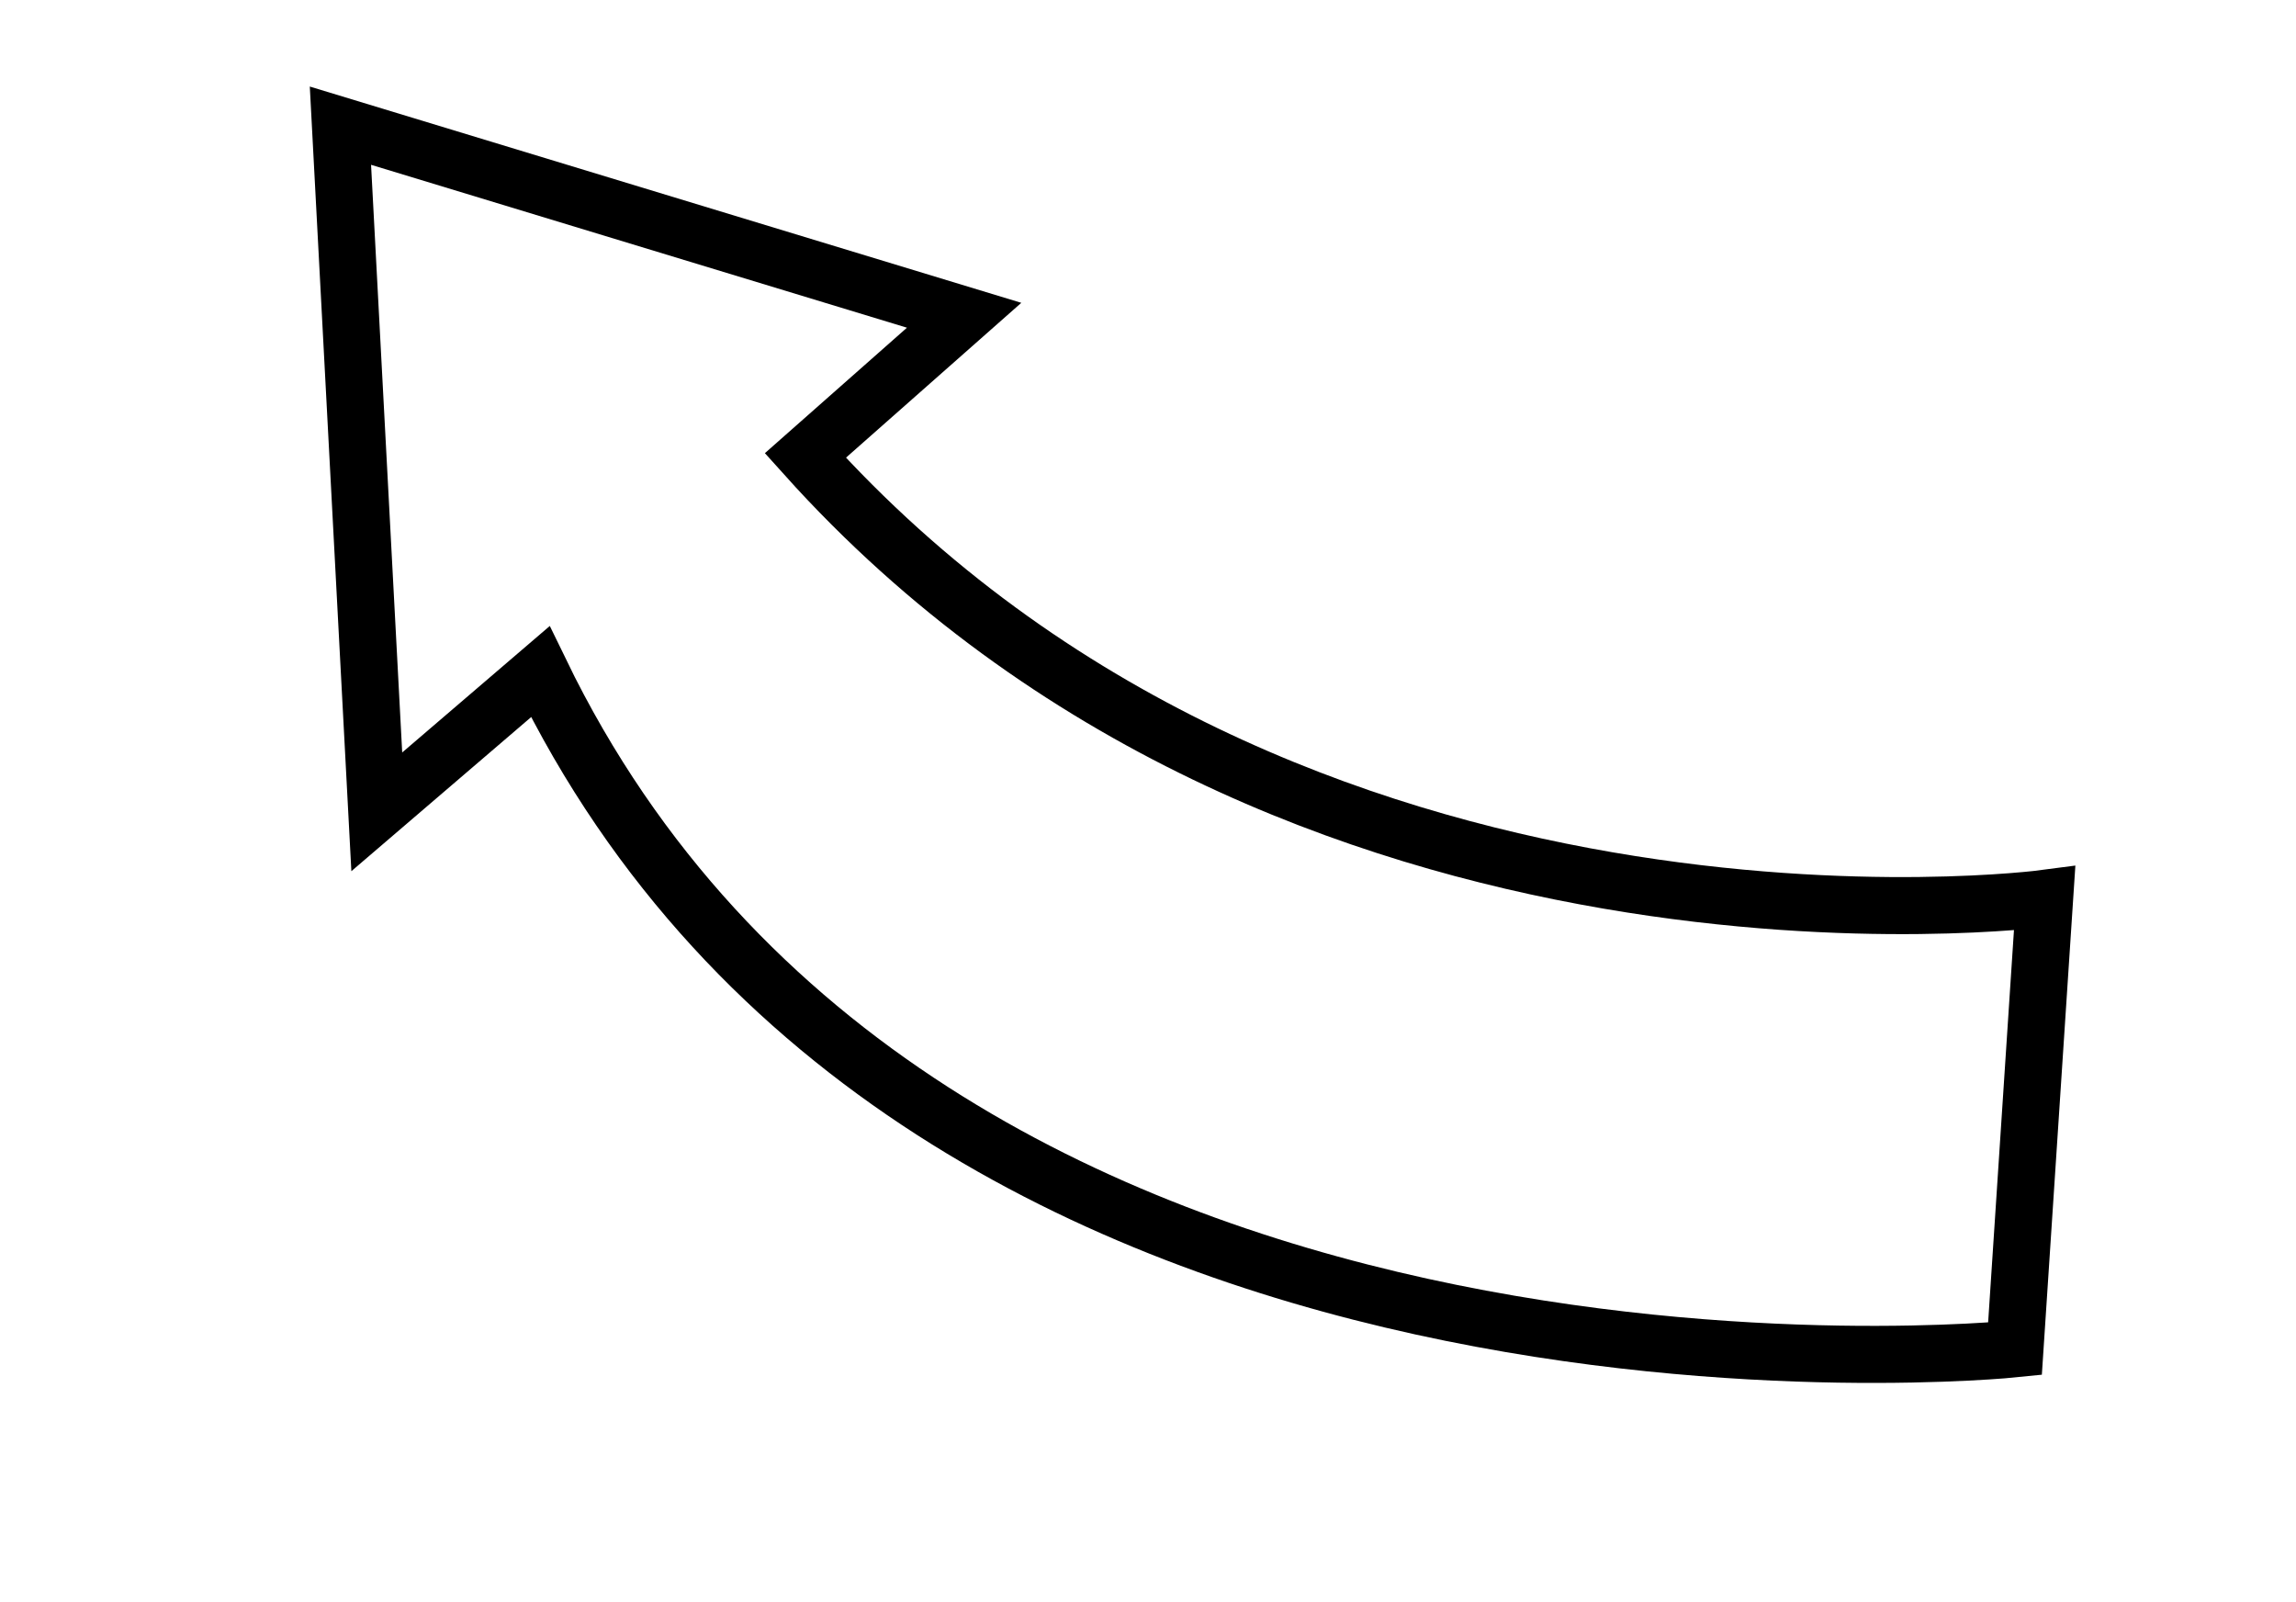 <svg width="162" height="113" viewBox="0 0 162 113" fill="none" xmlns="http://www.w3.org/2000/svg">
<g clip-path="url(#clip0_6_63)">
<path d="M38.121 47.384C65.152 103.126 142.172 95.15 142.172 95.15L144.264 63.378C144.264 63.378 91.211 70.406 56.823 32.133L68.026 22.24L24.02 8.866L26.585 57.27L38.121 47.384Z" stroke="black" stroke-width="4.025"/>
</g>
<defs>
<clipPath id="clip0_6_63">
<rect width="149.74" height="60.794" fill="white" transform="matrix(-0.927 -0.374 -0.374 0.927 161.611 56.003)"/>
</clipPath>
</defs>
</svg>
